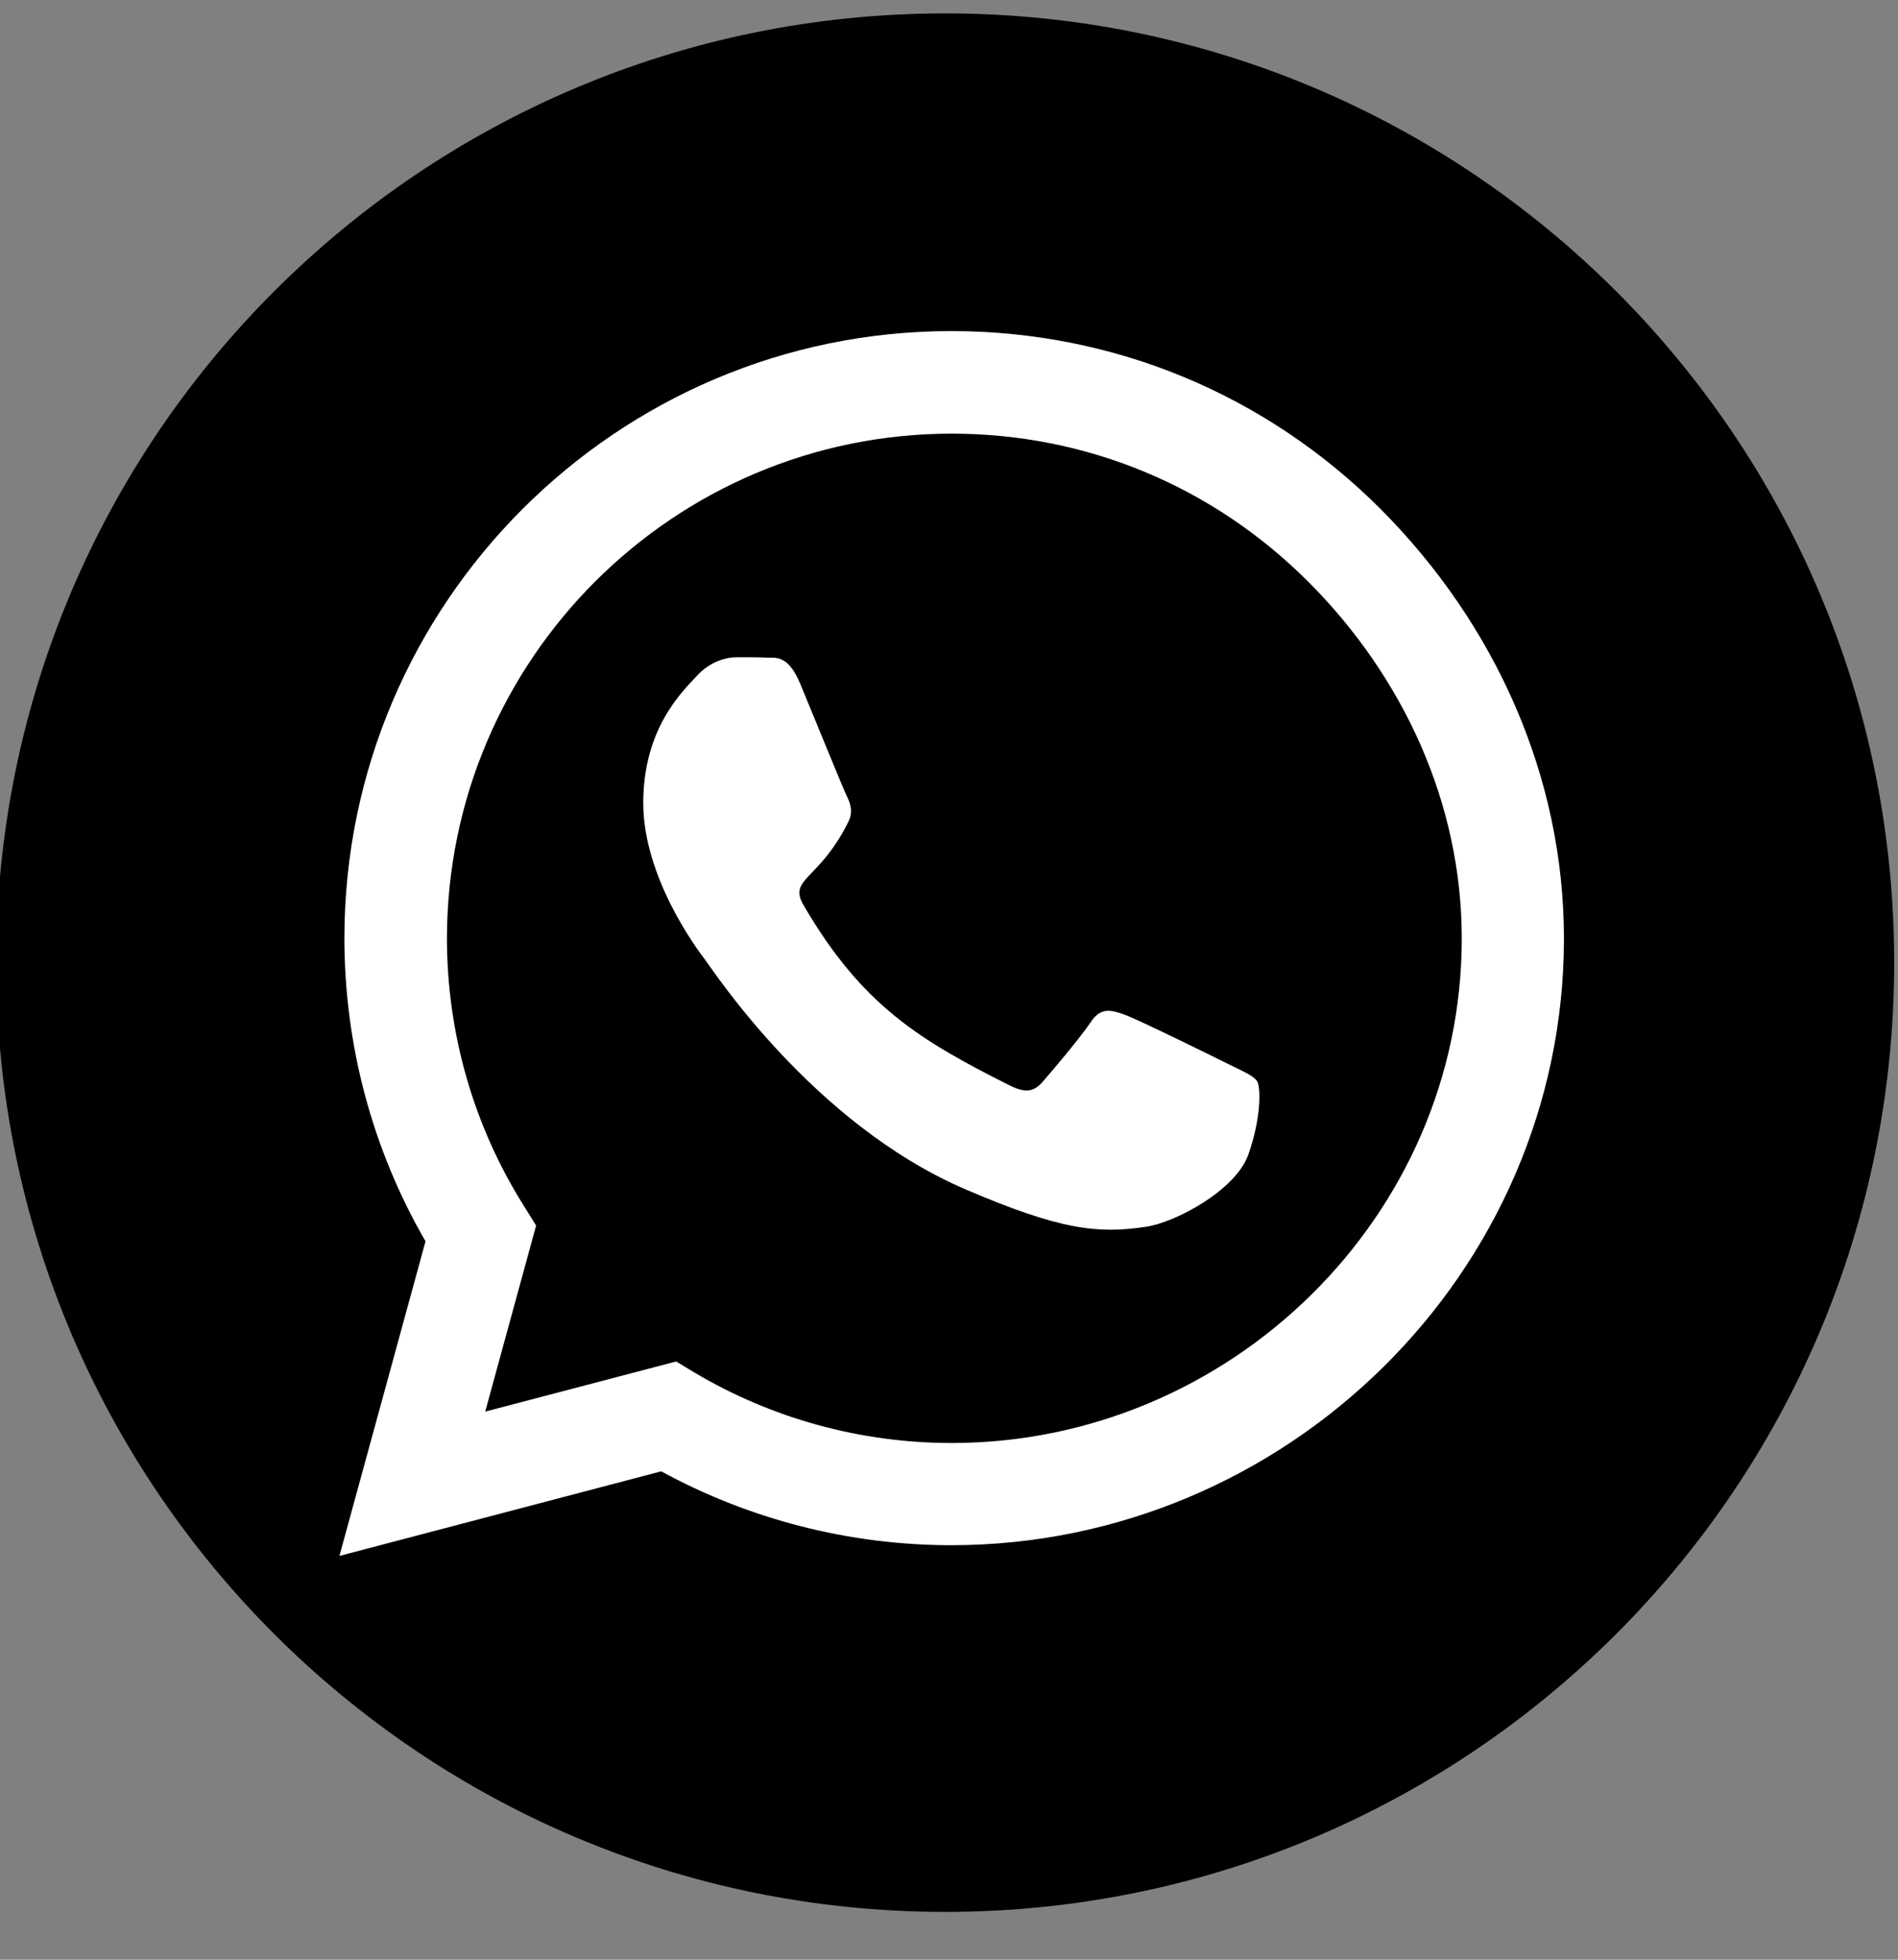 <?xml version="1.0" encoding="utf-8"?>
<!-- Generator: Adobe Illustrator 24.0.2, SVG Export Plug-In . SVG Version: 6.00 Build 0)  -->
<svg version="1.1" id="Layer_1" focusable="false" xmlns="http://www.w3.org/2000/svg" xmlns:xlink="http://www.w3.org/1999/xlink"
	 x="0px" y="0px" viewBox="0 0 496 512" style="enable-background:new 0 0 496 512;" xml:space="preserve">
<rect x="0" y="0" width="496" height="512" fill="#808080" stroke="none"/>
<style type="text/css">
	.st0{fill:#FFFFFF;}
</style>
<path d="M247,3.5c-137,0-248,111-248,248s111,248,248,248s248-111,248-248S384,3.5,247,3.5z M335.8,157.4l-4.5,21.4"/>
<path d="M169.2,237.1"/>
<path d="M255,194"/>
<path d="M369.8,328"/>
<path d="M370,325"/>
<path d="M400,373"/>
<path d="M321,374"/>
<path class="st0" d="M321,278c-4-2-23.5-11.6-27.1-12.9c-3.6-1.3-6.3-2-8.9,2c-2.6,3.9-10.2,12.9-12.5,15.5c-2.3,2.7-4.6,3-8.6,1
	c-23.3-11.7-38.6-20.8-53.9-47.1c-4.1-7,4-6.4,11.6-21.6c1.4-2.6,0.7-4.9-0.3-6.9s-8.9-21.5-12.2-29.4c-3.2-7.7-6.5-6.7-8.9-6.8
	c-2.3-0.1-5-0.1-7.6-0.1c-2.7,0-7,1-10.6,5c-3.7,4-13.9,13.6-13.9,33.1s14.2,38.4,16.2,41s28,42.6,67.7,59.8
	c25.1,10.8,34.9,11.8,47.5,9.9c7.6-1.1,23.4-9.5,26.7-18.8c3.3-9.2,3.3-17.2,2.4-19.1C327.6,281,325,280,321,278z"/>
<path class="st0" d="M248.6,86.5C161.2,86.5,90.1,157.6,90,245c0,28,7.3,55.3,21.2,79.3l-22.5,82.2l84.1-22.1
	c23.1,12.6,49.2,19.3,75.8,19.3c87.4,0,160.1-71.1,160.1-158.5c0-42.4-18-82.2-47.9-112.2C330.8,103,291,86.5,248.6,86.5z
	 M248.7,377L248.7,377c-23.8,0-47-6.4-67.2-18.4l-4.8-2.9l-49.9,13.1l13.3-48.6l-3.1-5c-13.2-20.9-20.2-45.2-20.2-70.1
	c0.1-72.7,59.2-131.8,131.9-131.8c35.2,0,68.2,13.7,93.2,38.7c24.9,24.9,40.1,58,40.1,93.2C382,317.9,321.3,377,248.7,377z"/>
</svg>
